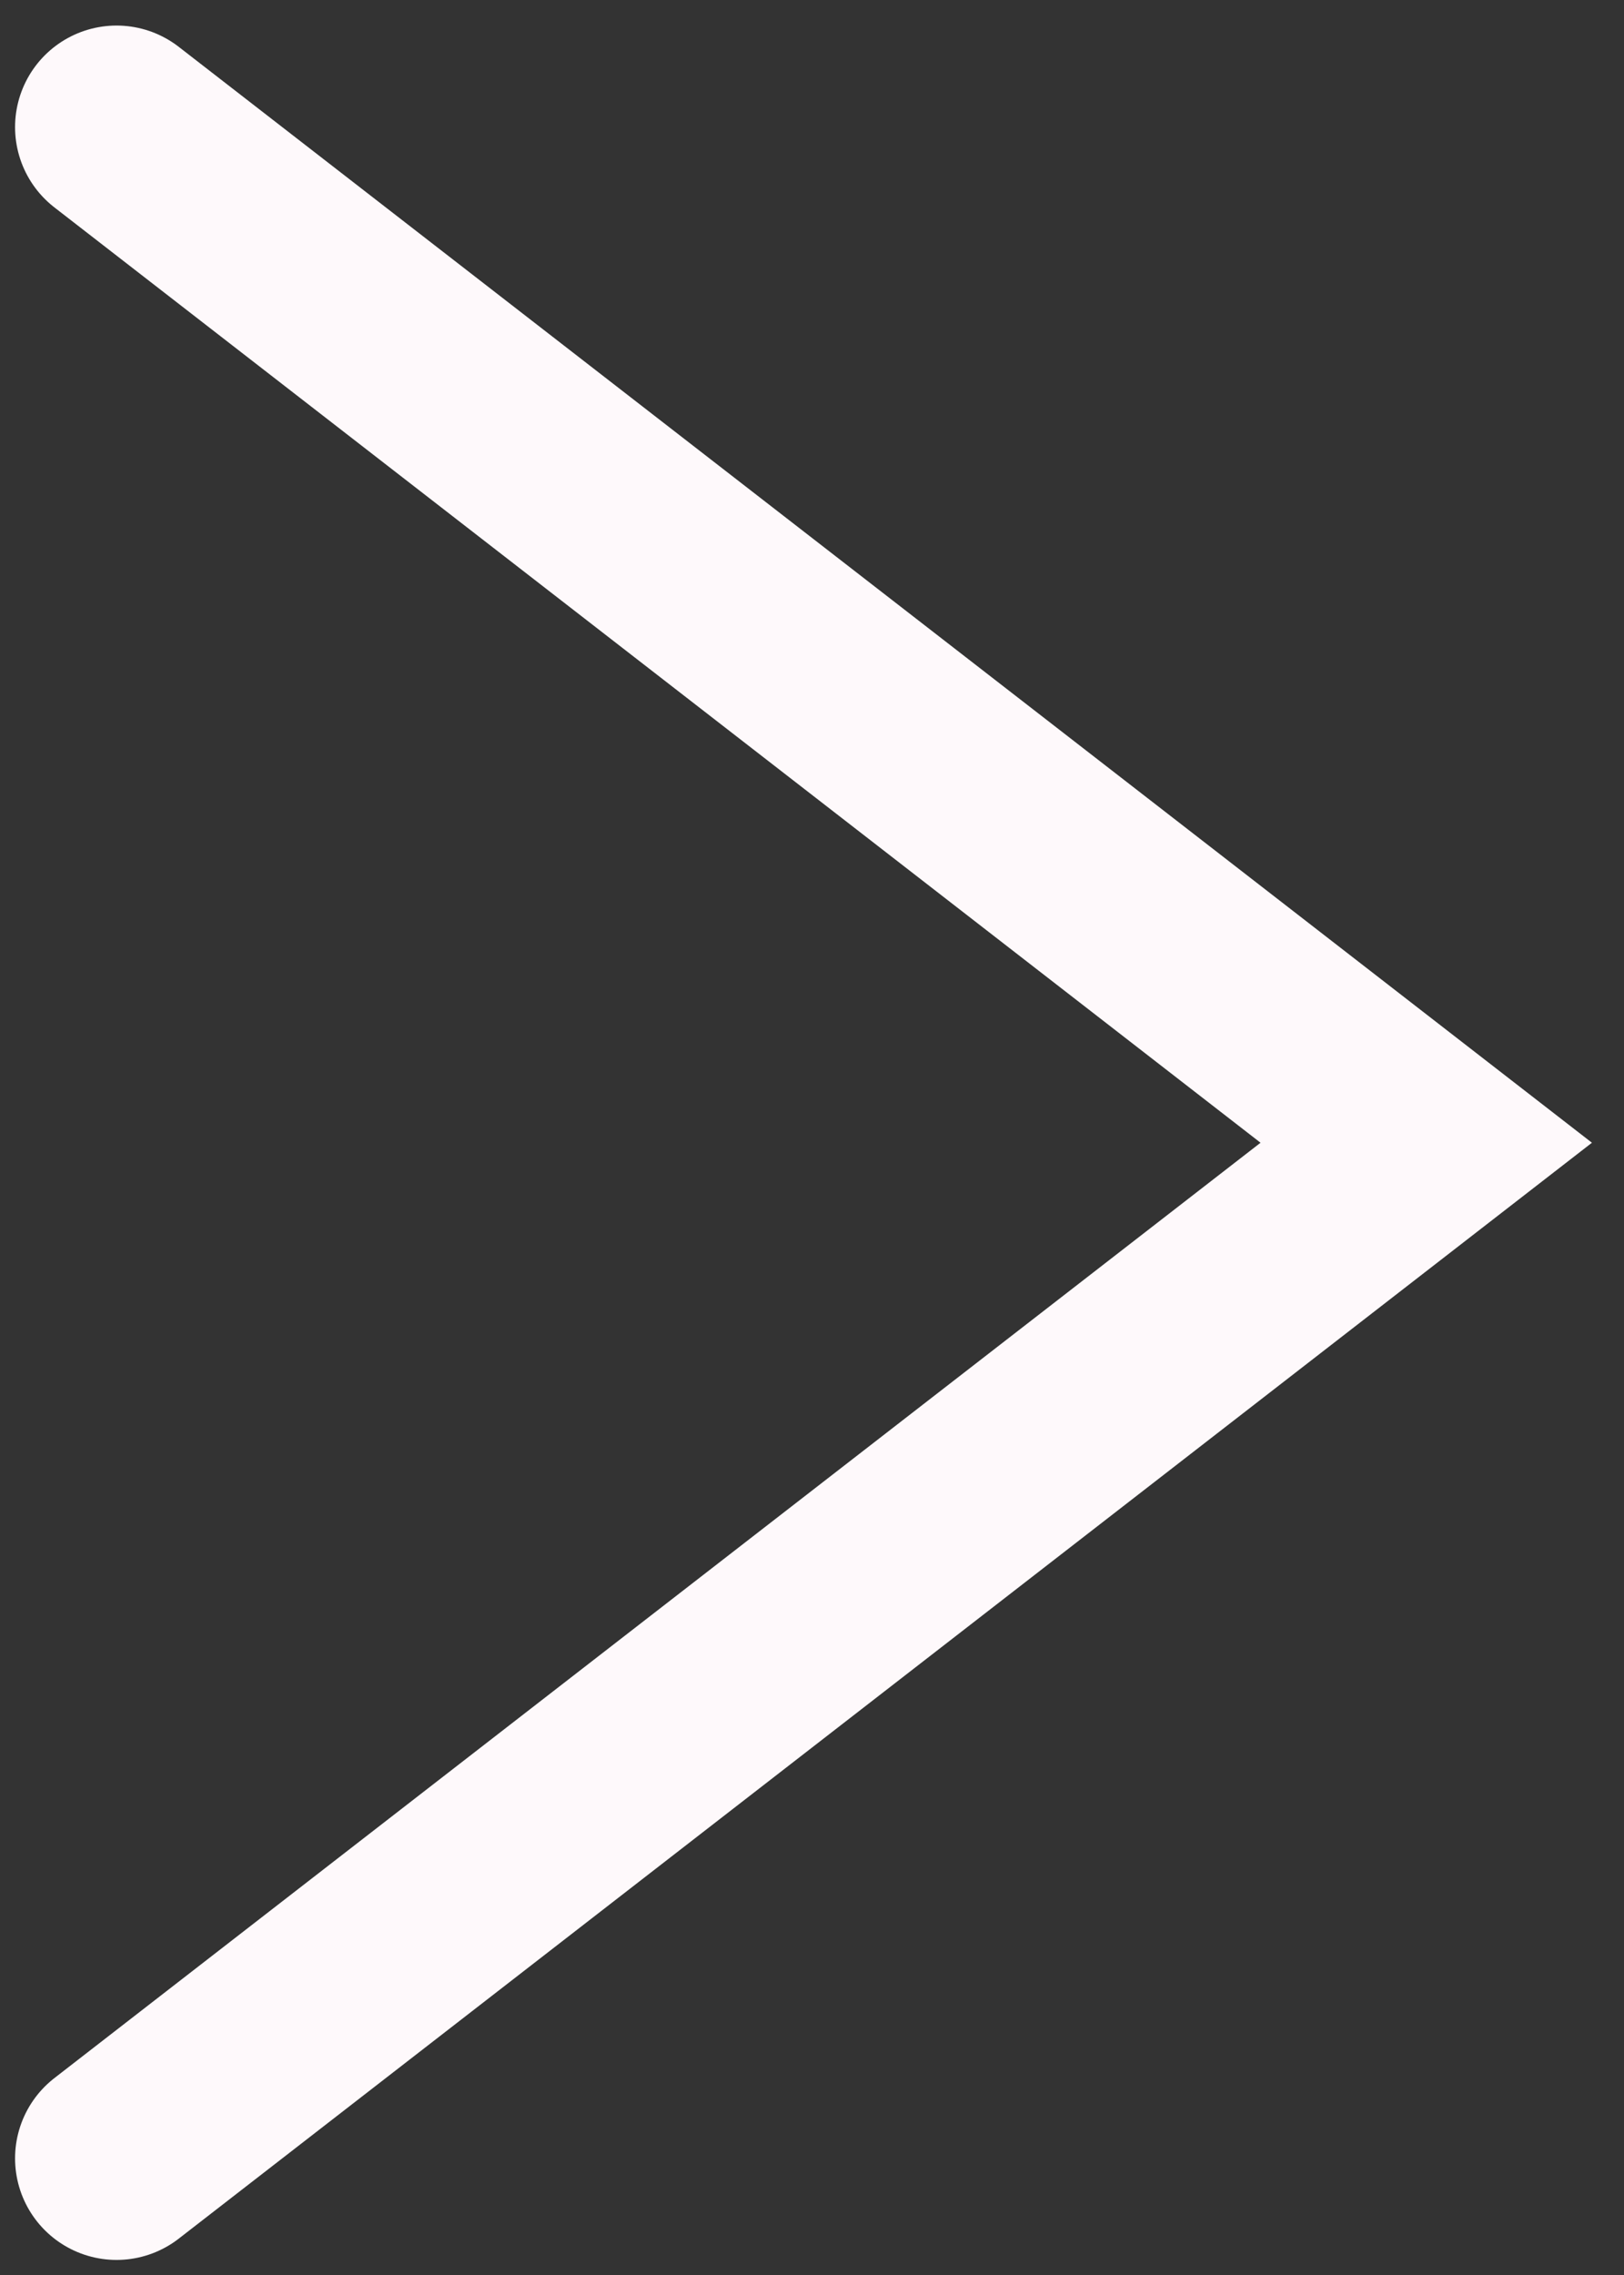 <svg xmlns="http://www.w3.org/2000/svg" width="40" height="56" viewBox="0 0 40 56">
  <rect x="0" y="0" width="40" height="56" fill="#333333" stroke="none"/>
  <polyline fill="none" stroke="#FEF9FB" stroke-linecap="round" stroke-width="5" points="701 978.258 726 946 751 978.258" transform="matrix(0 -1 -1 0 981.129 754.129)"/>
</svg>
